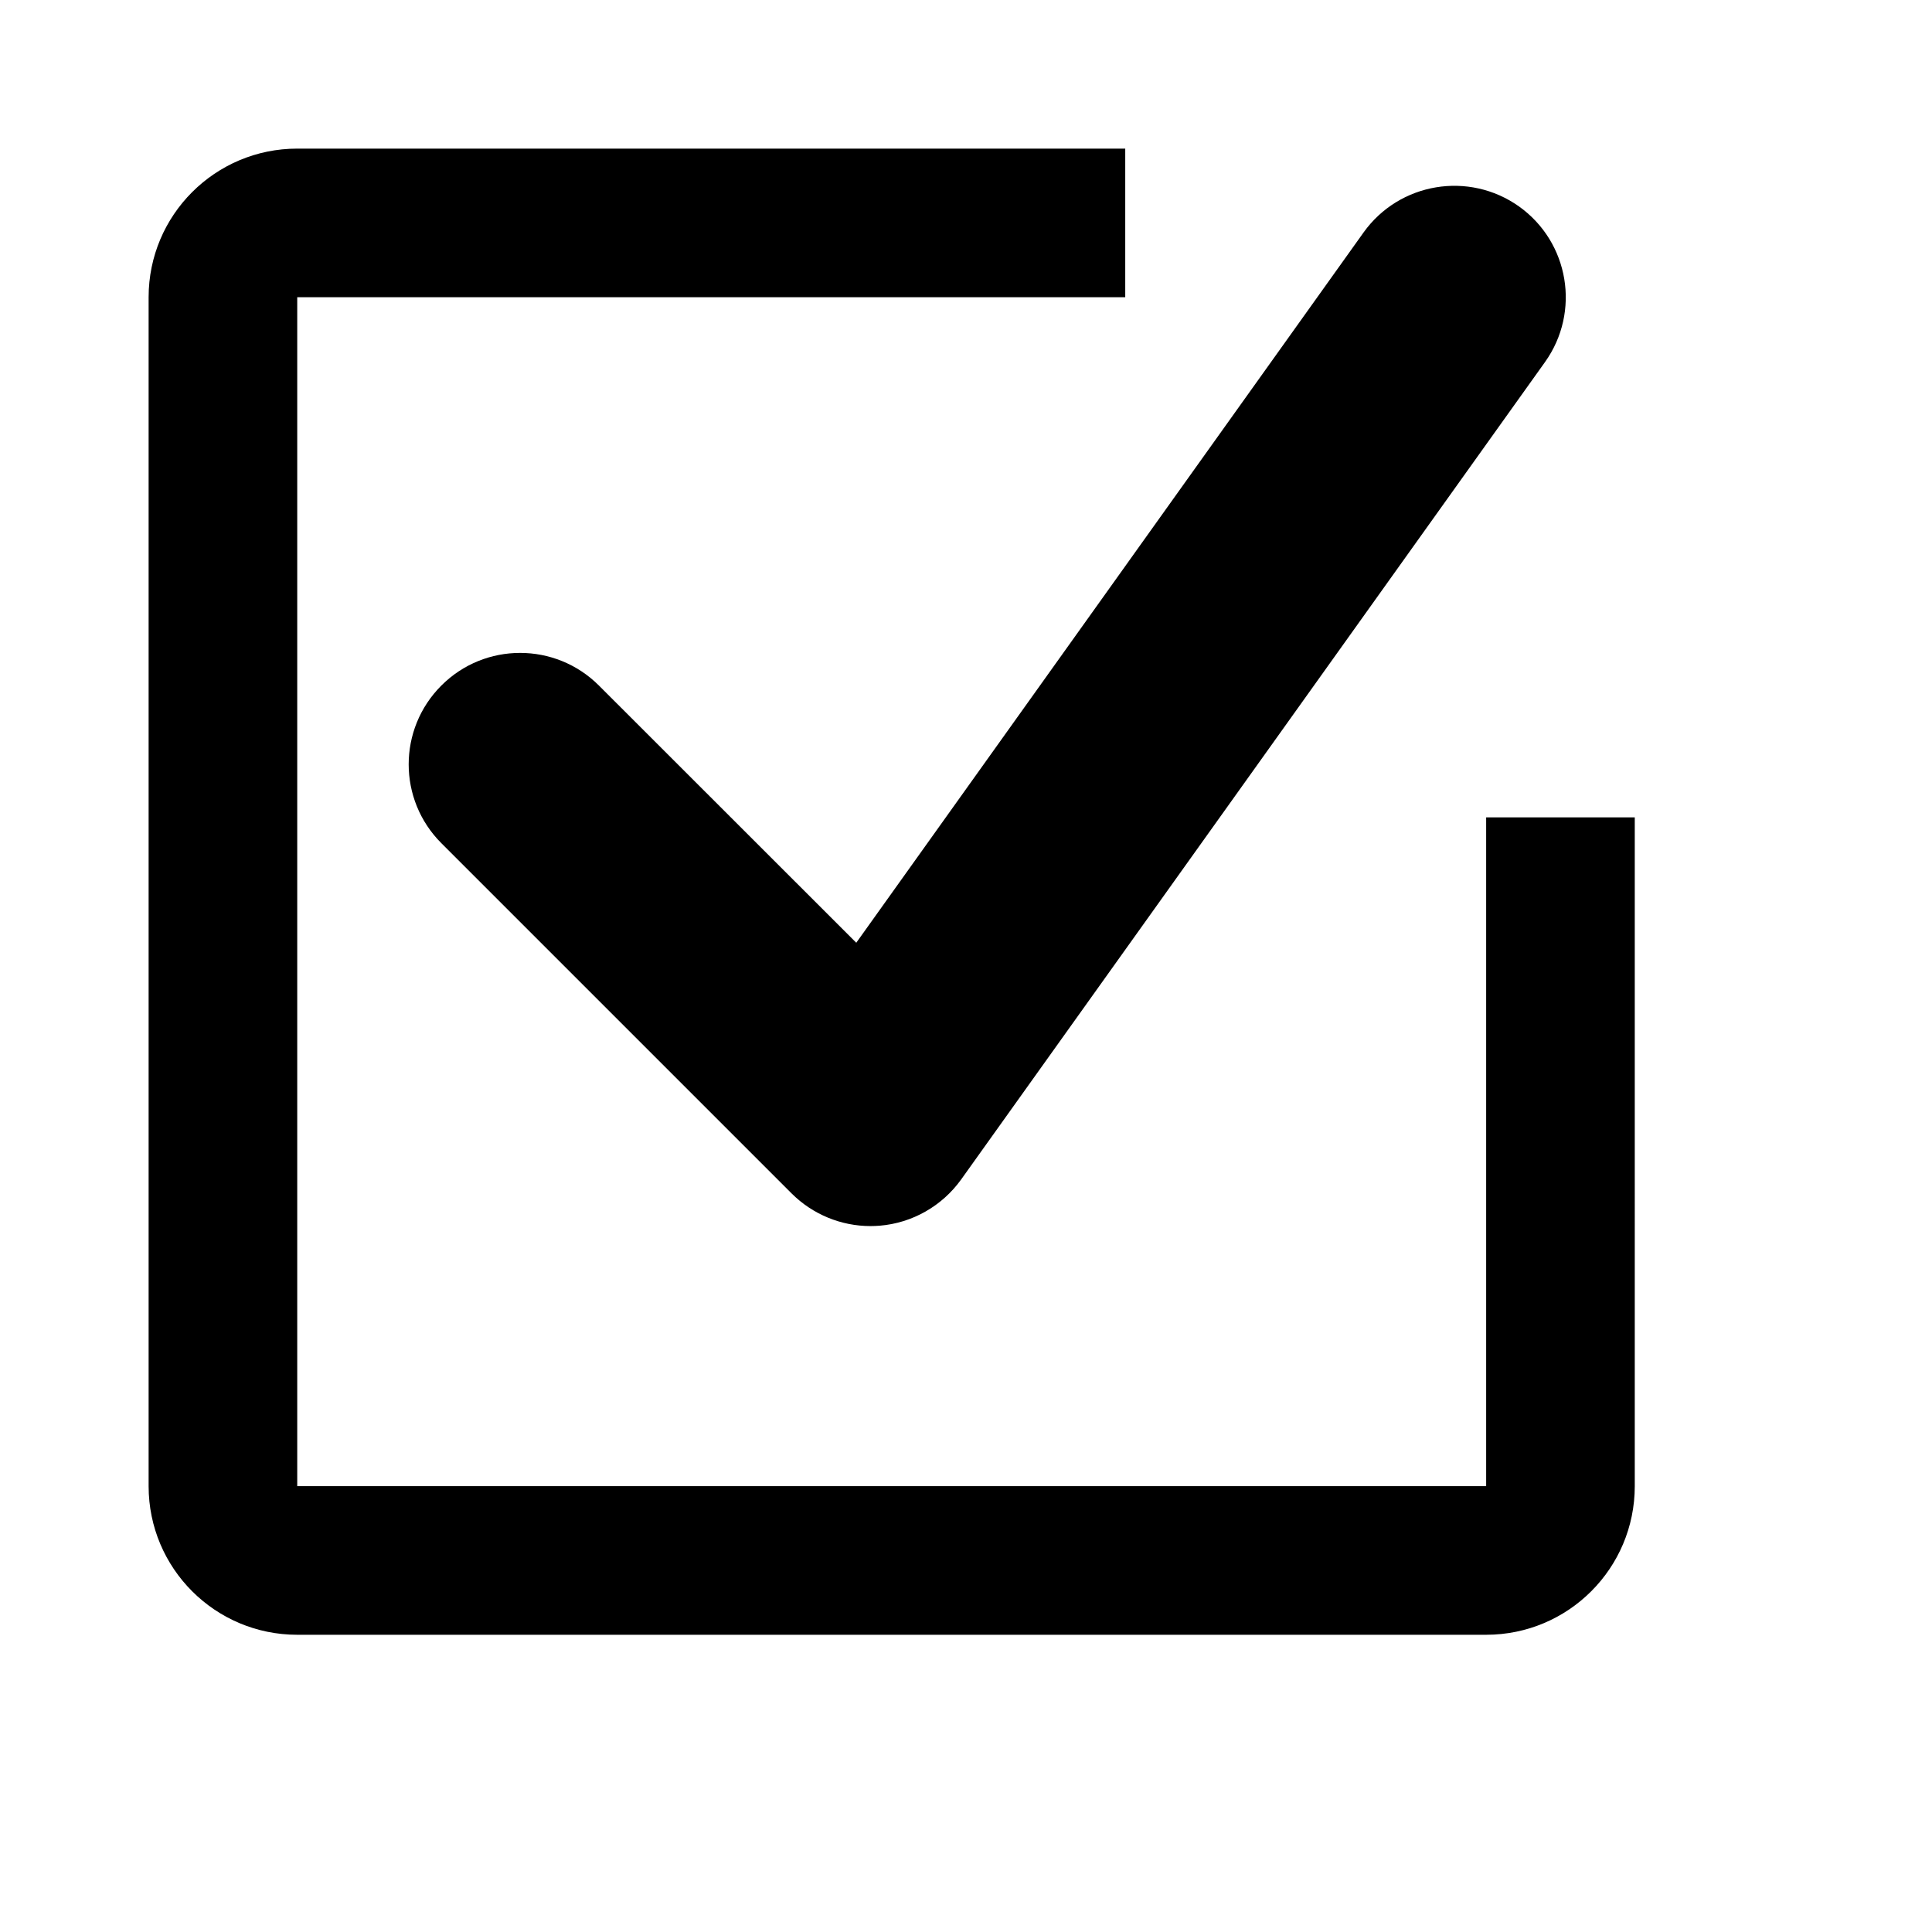 <svg viewBox="0 0 2080 2080" version="1.1" xmlns="http://www.w3.org/2000/svg" height="26pt" width="26pt">
    <path d="M937.152 1320c-31.68 0-62.24-12.56-84.88-35.12l-377.12-377.12c-46.88-46.88-46.88-122.8 0-169.68 46.8-46.88 122.8-46.88 169.68 0l277.04 276.88 546.16-764.72c38.56-53.84 113.44-66.32 167.44-27.92 53.92 38.56 66.4 113.44 27.92 167.44l-628.56 880c-20.56 28.64-52.64 46.96-87.76 49.84-3.28.24-6.64.4-9.92.4zM1600 880v720H320V320h891.44V160H320c-88.4 0-160 71.6-160 160v1280c0 88.4 71.6 160 160 160h1280c88.4 0 160-71.6 160-160V880h-160z" stroke="none" stroke-width="1" fill-rule="evenodd"/>
</svg>
